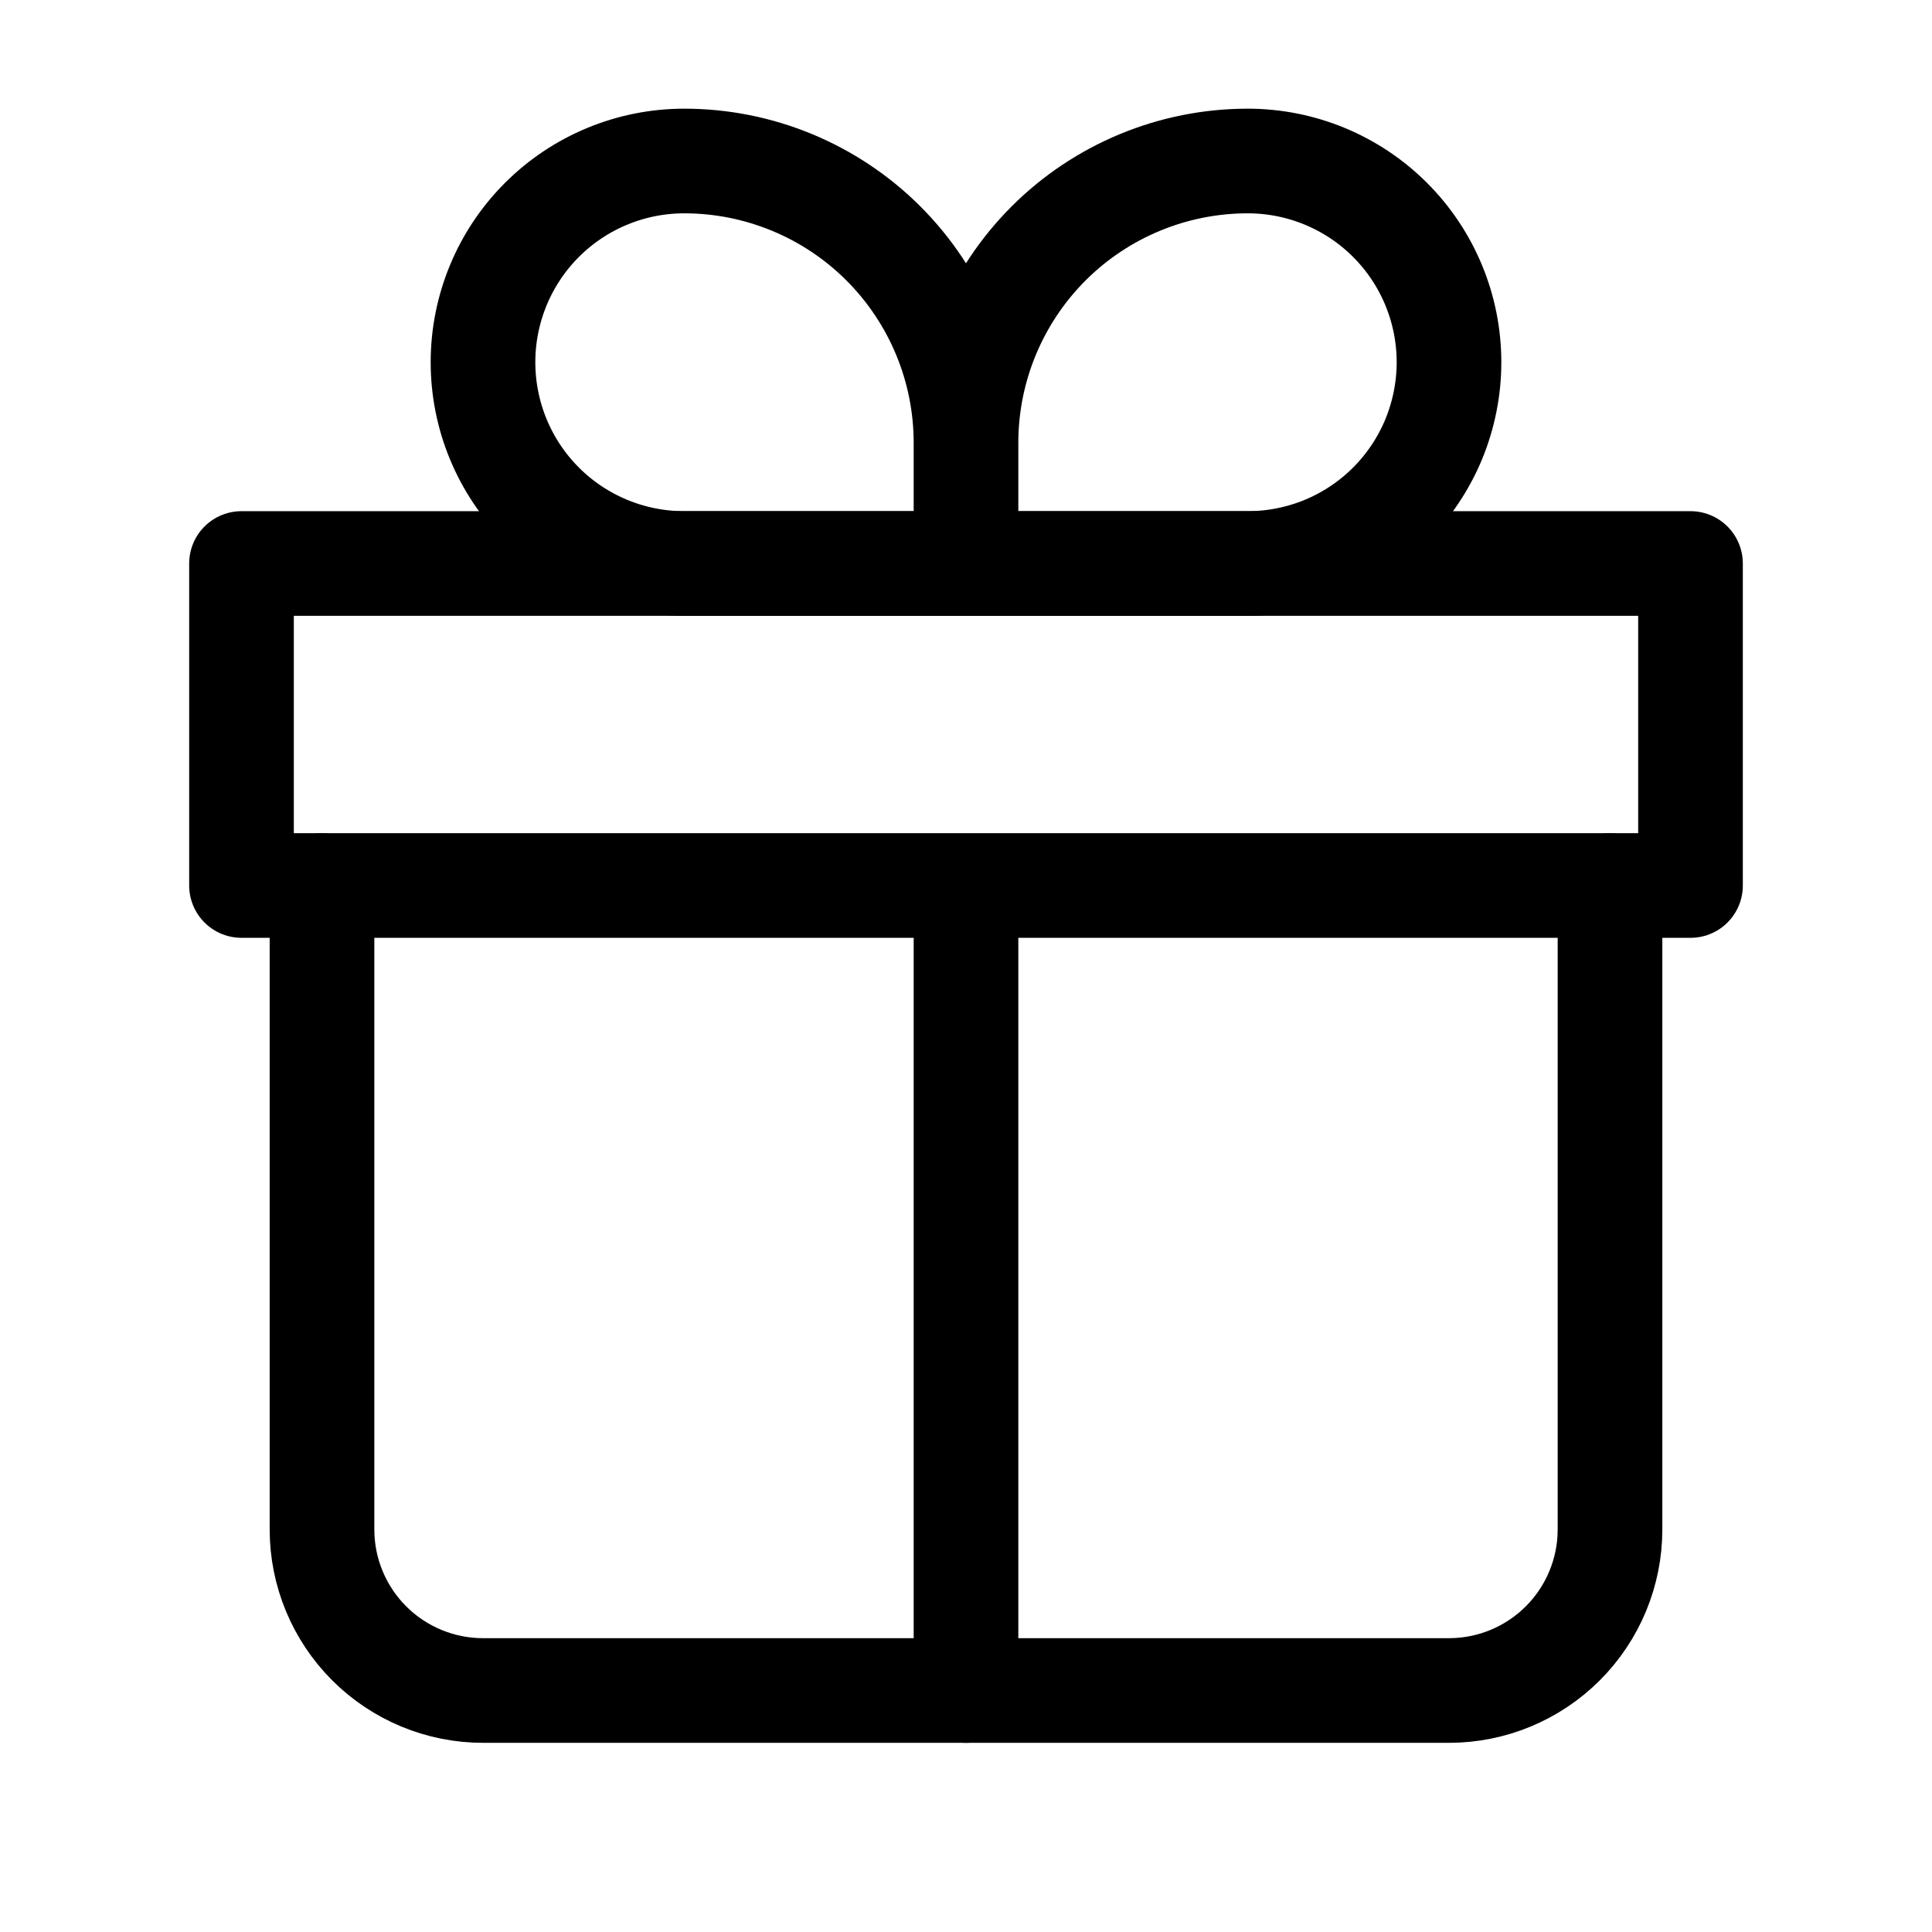 <svg width="100%" height="100%" viewBox="0 0 24 24" fill="none" xmlns="http://www.w3.org/2000/svg" id="gift_thin">
<path d="M4 11V19C4 19.53 4.211 20.039 4.586 20.414C4.961 20.789 5.47 21 6 21H18C18.53 21 19.039 20.789 19.414 20.414C19.789 20.039 20 19.53 20 19V11" stroke="currentColor" stroke-width="1.3" stroke-linecap="round" stroke-linejoin="round"/>
<path d="M12 5.5C12 4.572 11.631 3.682 10.975 3.025C10.319 2.369 9.428 2 8.5 2C7.837 2 7.201 2.263 6.732 2.732C6.263 3.201 6 3.837 6 4.5C6 5.163 6.263 5.799 6.732 6.268C7.201 6.737 7.837 7 8.5 7H12M12 5.5V7M12 5.5C12 4.572 12.369 3.682 13.025 3.025C13.681 2.369 14.572 2 15.5 2C16.163 2 16.799 2.263 17.268 2.732C17.737 3.201 18 3.837 18 4.5C18 4.828 17.935 5.153 17.81 5.457C17.684 5.76 17.5 6.036 17.268 6.268C17.036 6.5 16.76 6.684 16.457 6.81C16.153 6.935 15.828 7 15.5 7H12" stroke="currentColor" stroke-width="1.3" stroke-linejoin="round"/>
<path d="M12 11V21M3 7H21V11H3V7Z" stroke="currentColor" stroke-width="1.3" stroke-linecap="round" stroke-linejoin="round"/>
</svg>
